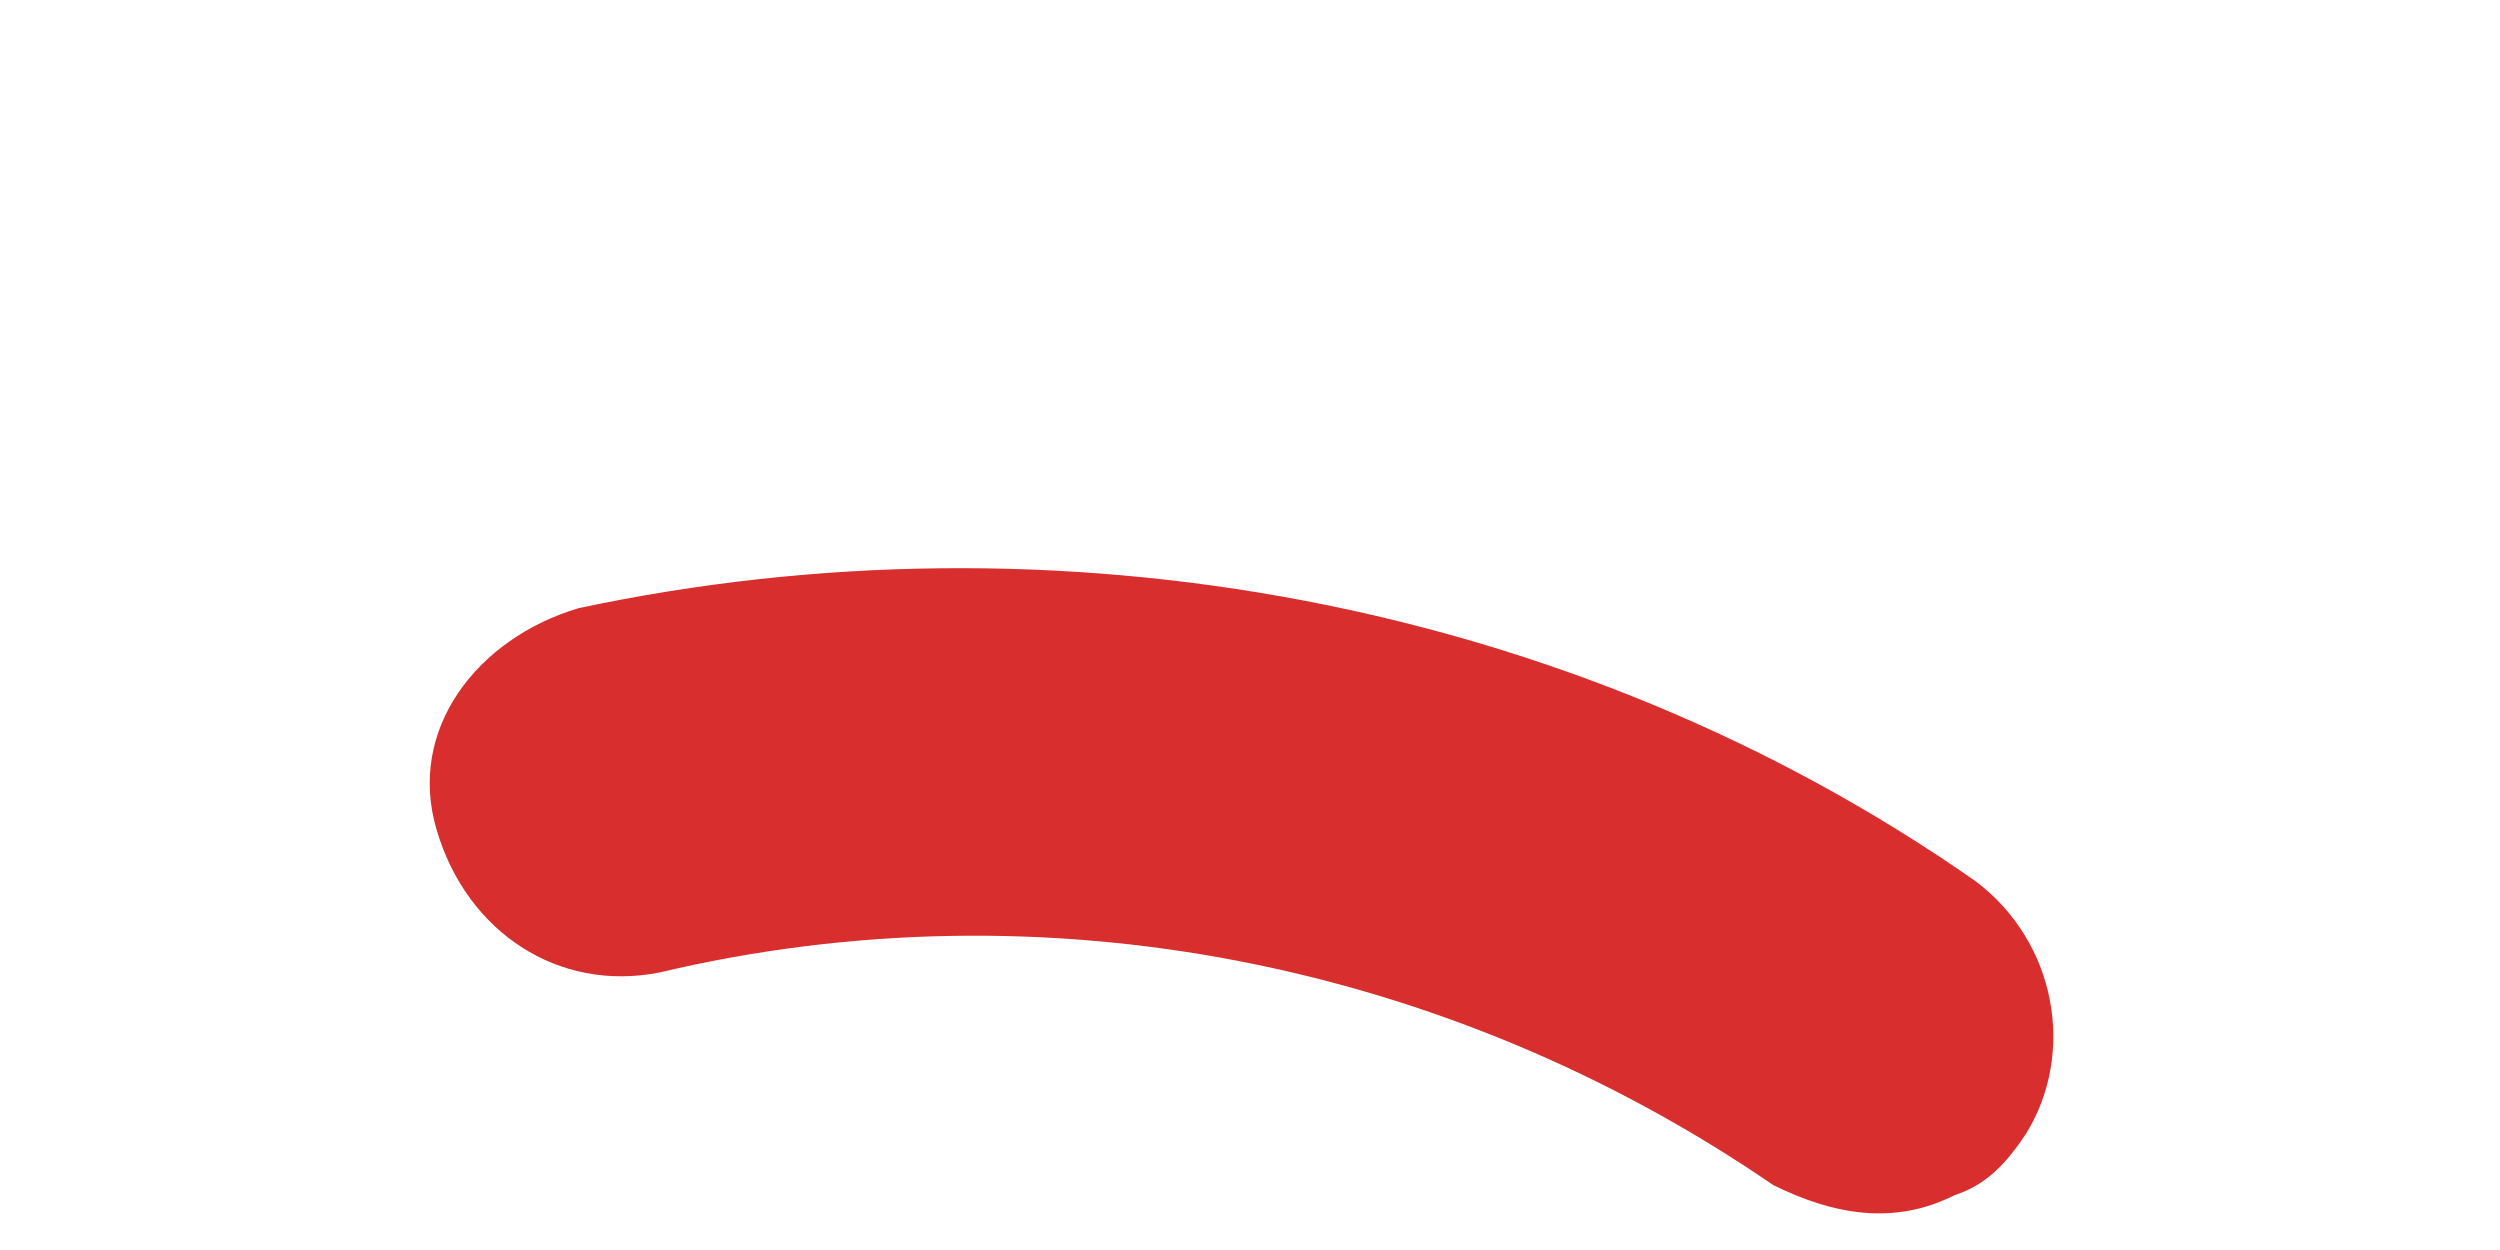 <svg width="4" height="2" viewBox="0 0 4 2" fill="none" xmlns="http://www.w3.org/2000/svg">
<path d="M3.128 1.912C3.031 1.961 2.934 1.944 2.837 1.896C2.318 1.54 1.671 1.41 1.055 1.556C0.893 1.588 0.747 1.491 0.699 1.329C0.65 1.167 0.764 1.021 0.926 0.973C1.687 0.811 2.513 0.957 3.161 1.41C3.29 1.507 3.322 1.685 3.241 1.815C3.209 1.863 3.177 1.896 3.128 1.912Z" fill="#D82E2E"/>
</svg>

